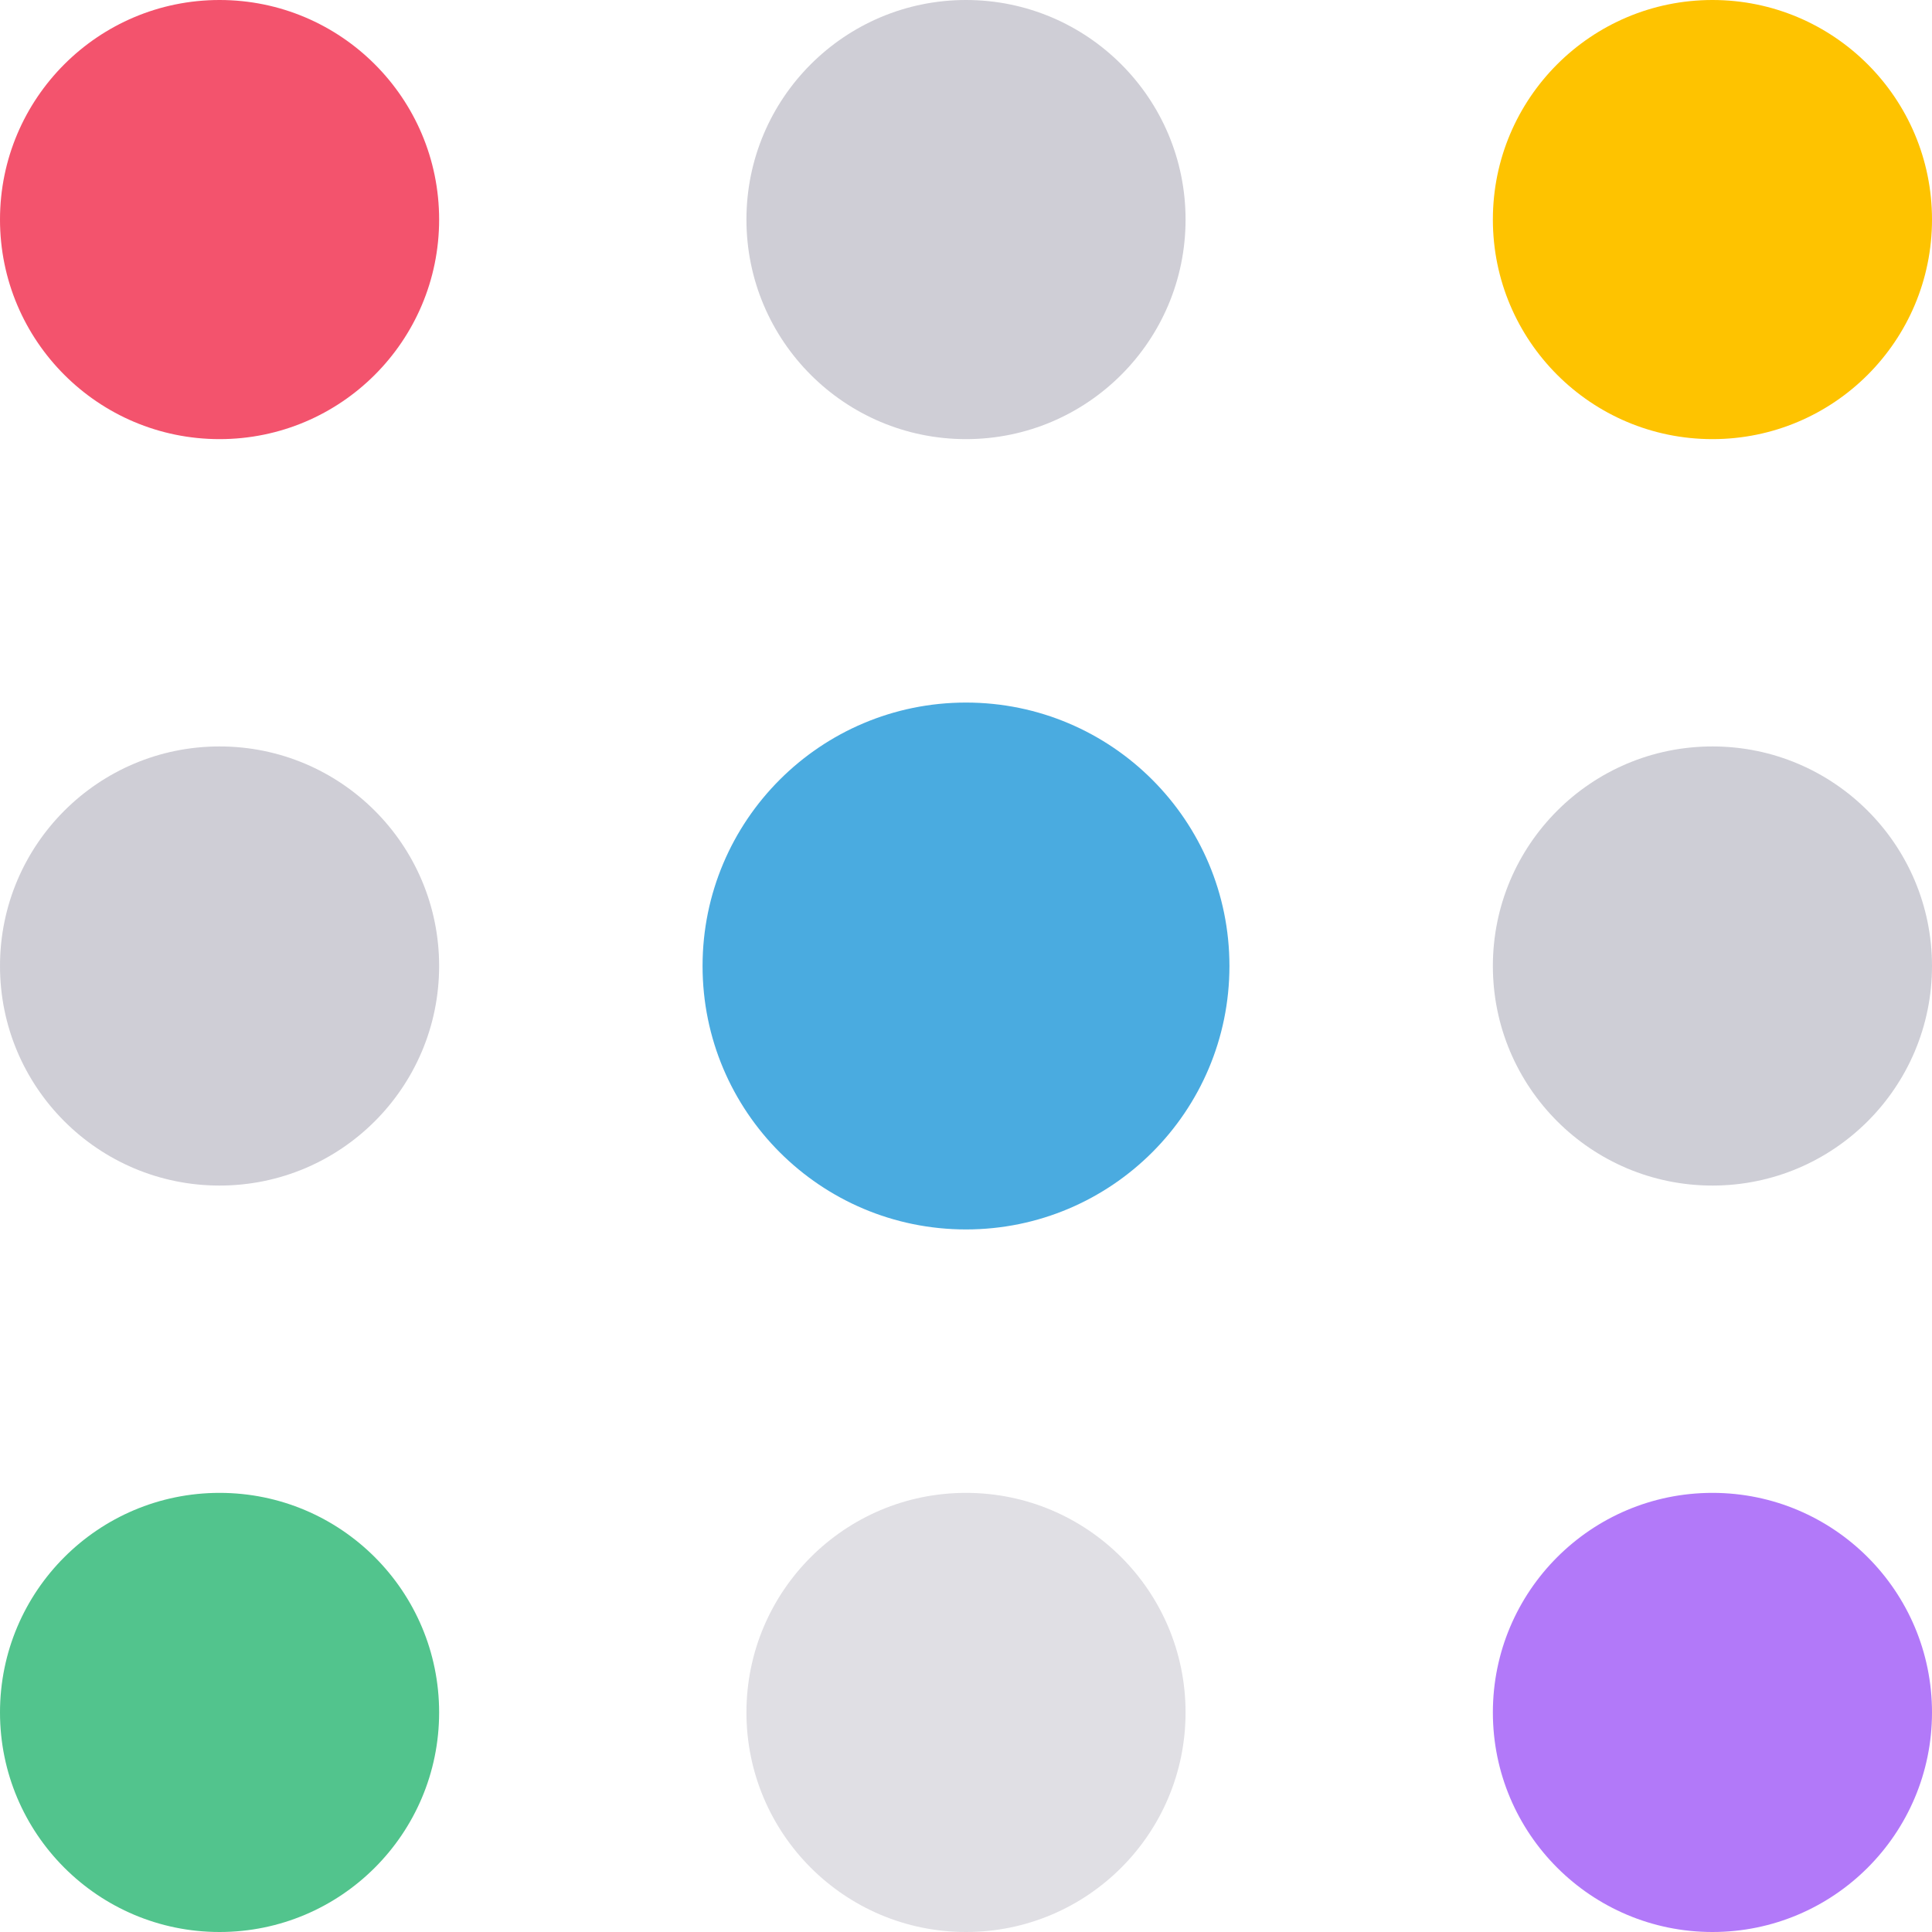 <?xml version="1.0" encoding="UTF-8"?>
<svg width="48px" height="48px" viewBox="0 0 48 48" version="1.1" xmlns="http://www.w3.org/2000/svg" xmlns:xlink="http://www.w3.org/1999/xlink">
    <!-- Generator: Sketch 52.6 (67491) - http://www.bohemiancoding.com/sketch -->
    <title>Icon</title>
    <desc>Created with Sketch.</desc>
    <g id="Page-1" stroke="none" stroke-width="1" fill="none" fill-rule="evenodd">
        <g id="Icon" fill-rule="nonzero">
            <circle id="Oval" fill="#4AABE0" cx="24" cy="24" r="6.545"></circle>
            <circle id="Oval-Copy-2" fill="#B5B4C0" opacity="0.649" cx="42.545" cy="24" r="5.455"></circle>
            <circle id="Oval-Copy-4" fill="#B5B4C0" opacity="0.65" cx="5.455" cy="24" r="5.455"></circle>
            <circle id="Oval-Copy" fill="#B5B4C0" opacity="0.652" cx="24" cy="5.455" r="5.455"></circle>
            <circle id="Oval-Copy-3" fill="#CFCED6" opacity="0.65" cx="24" cy="42.545" r="5.455"></circle>
            <circle id="Oval" fill="#F3536D" cx="5.455" cy="5.455" r="5.455"></circle>
            <circle id="Oval-Copy-5" fill="#FEC300" cx="42.545" cy="5.455" r="5.455"></circle>
            <circle id="Oval-Copy-6" fill="#B279F9" cx="42.545" cy="42.545" r="5.455"></circle>
            <circle id="Oval-Copy-7" fill="#52C48D" cx="5.455" cy="42.545" r="5.455"></circle>
        </g>
    </g>
</svg>